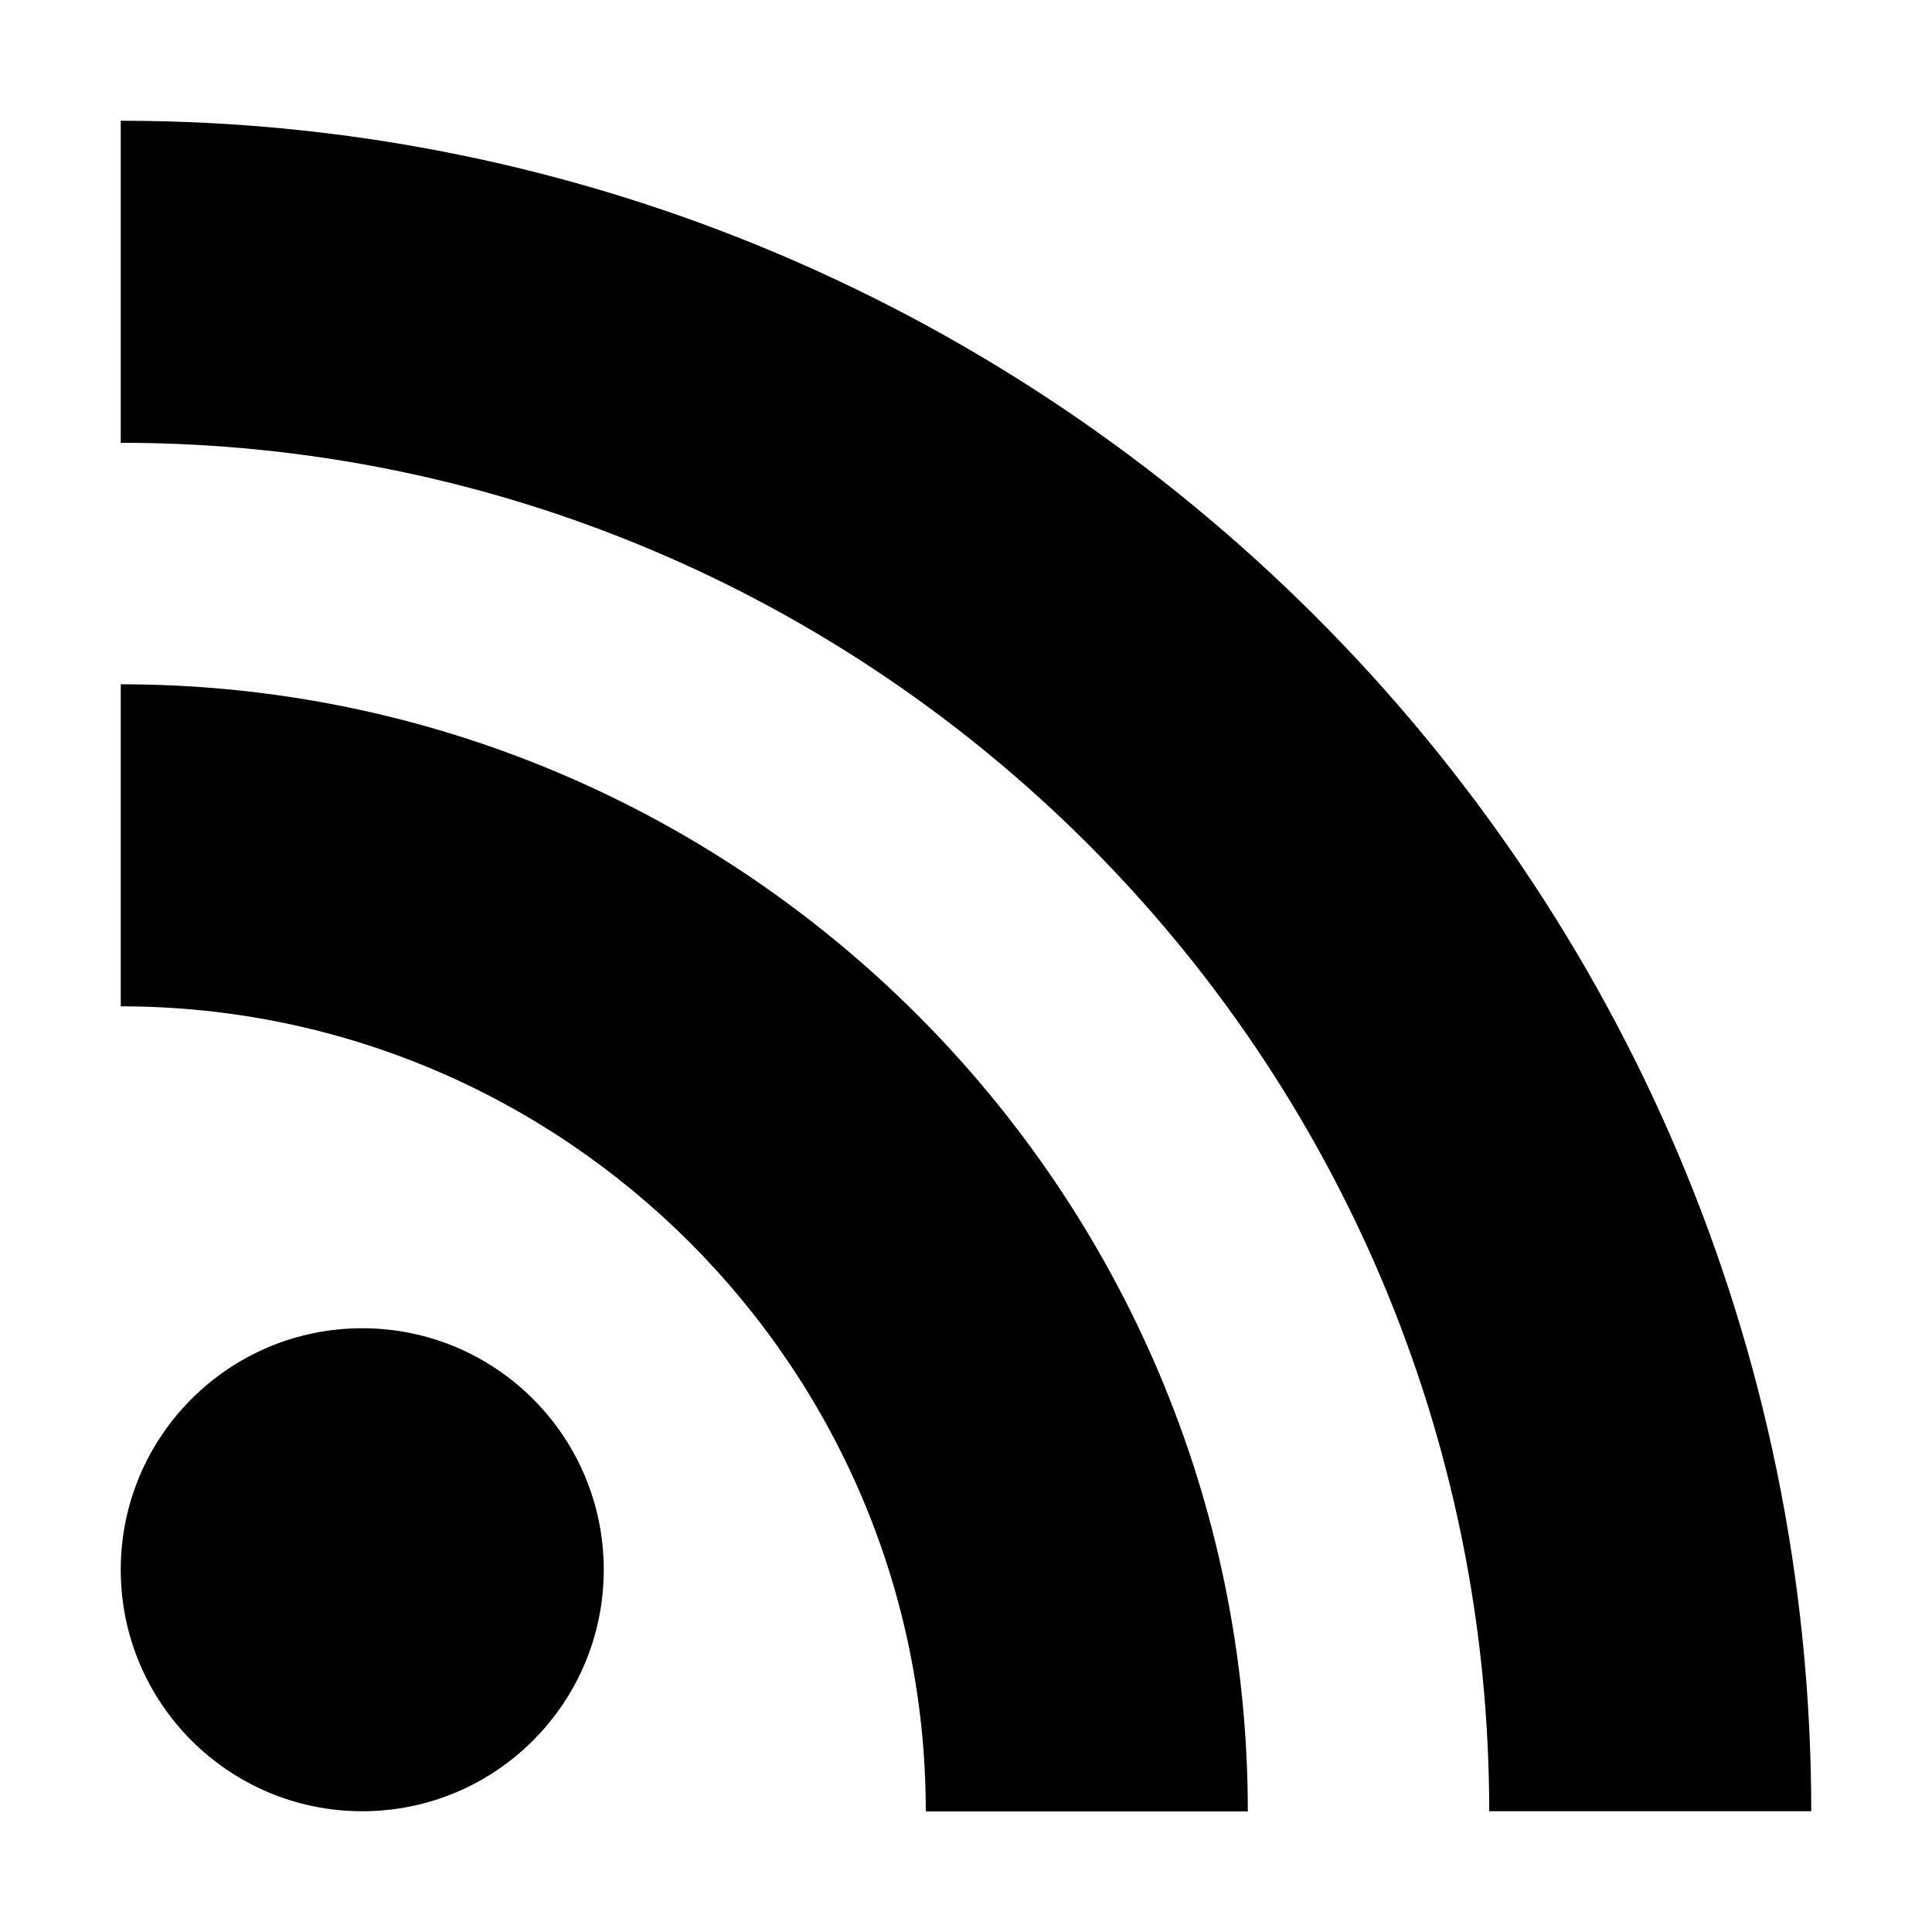 <?xml version="1.0" encoding="utf-8"?>
<!-- Generator: Adobe Illustrator 19.2.1, SVG Export Plug-In . SVG Version: 6.00 Build 0)  -->
<!DOCTYPE svg PUBLIC "-//W3C//DTD SVG 1.1//EN" "http://www.w3.org/Graphics/SVG/1.1/DTD/svg11.dtd">
<svg version="1.1" id="Layer_1" xmlns="http://www.w3.org/2000/svg" xmlns:xlink="http://www.w3.org/1999/xlink" x="0px" y="0px"
	 width="16px" height="16px" viewBox="0 0 16 16" enable-background="new 0 0 16 16" xml:space="preserve">
<circle cx="3" cy="13" r="2"/>
<path d="M1,1v2.667c6.249,0,11.333,5.084,11.333,11.333H15C15,7.28,8.719,1,1,1z"/>
<path d="M1,5.667v2.667c3.676,0,6.667,2.991,6.667,6.667h2.667C10.333,9.854,6.146,5.667,1,5.667z"/>
</svg>
